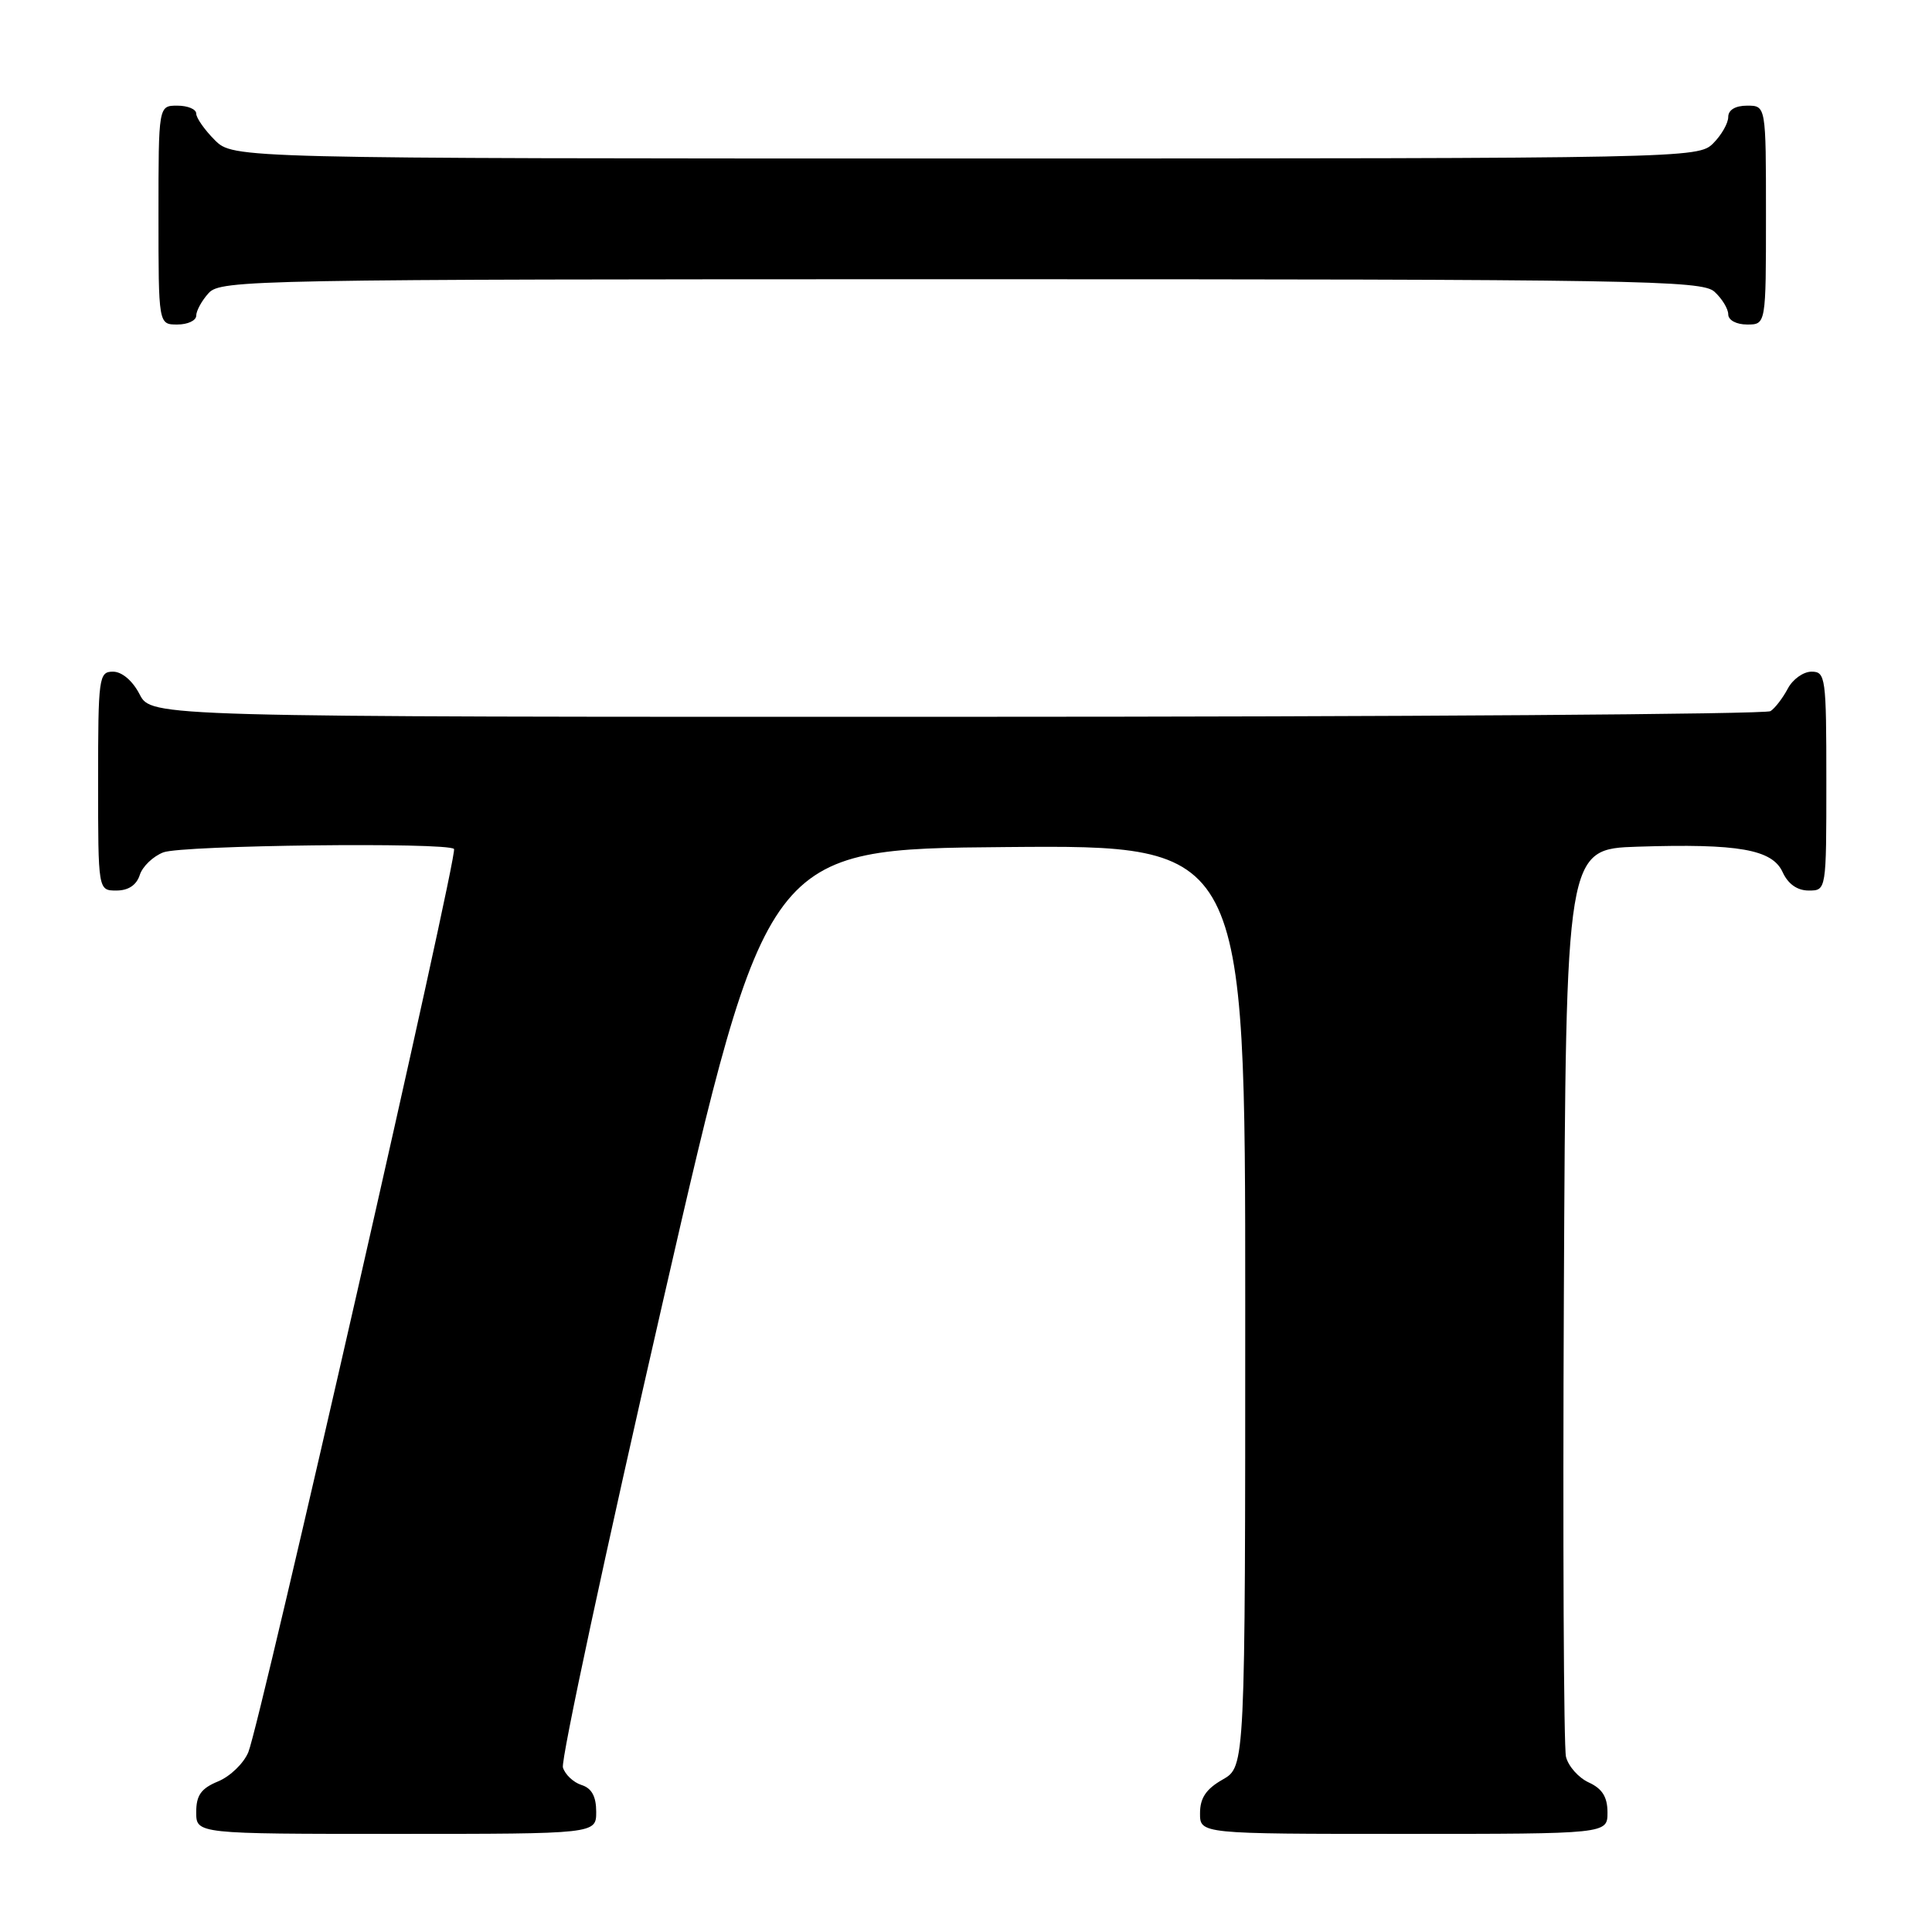 <?xml version="1.0" encoding="UTF-8" standalone="no"?>
<!DOCTYPE svg PUBLIC "-//W3C//DTD SVG 1.1//EN" "http://www.w3.org/Graphics/SVG/1.1/DTD/svg11.dtd" >
<svg xmlns="http://www.w3.org/2000/svg" xmlns:xlink="http://www.w3.org/1999/xlink" version="1.1" viewBox="0 0 256 256">
 <g >
 <path fill="currentColor"
d=" M 79.00 240.07 C 79.00 238.04 78.40 236.94 77.05 236.52 C 75.98 236.18 74.87 235.13 74.59 234.20 C 74.30 233.26 80.26 205.50 87.83 172.50 C 101.59 112.50 101.59 112.50 133.29 112.24 C 165.00 111.97 165.00 111.97 165.00 173.03 C 165.00 234.09 165.00 234.09 162.01 235.80 C 159.82 237.04 159.01 238.25 159.01 240.25 C 159.00 243.00 159.00 243.00 186.00 243.00 C 213.00 243.00 213.00 243.00 213.00 240.16 C 213.00 238.11 212.31 237.01 210.53 236.19 C 209.17 235.57 207.81 234.04 207.50 232.78 C 207.20 231.53 207.07 203.95 207.22 171.50 C 207.50 112.50 207.50 112.50 217.00 112.19 C 230.35 111.76 234.84 112.55 236.21 115.57 C 236.93 117.14 238.15 118.00 239.66 118.00 C 242.00 118.00 242.00 118.00 242.00 103.50 C 242.00 89.75 241.90 89.00 240.04 89.00 C 238.95 89.00 237.54 90.01 236.89 91.25 C 236.23 92.49 235.21 93.83 234.60 94.23 C 234.00 94.64 185.47 94.98 126.78 94.98 C 20.05 95.00 20.05 95.00 18.50 92.00 C 17.57 90.20 16.16 89.00 14.97 89.00 C 13.10 89.00 13.00 89.73 13.00 103.50 C 13.00 118.00 13.00 118.00 15.43 118.00 C 17.01 118.00 18.09 117.28 18.52 115.94 C 18.88 114.81 20.29 113.46 21.65 112.94 C 24.16 111.99 59.25 111.58 60.16 112.49 C 60.74 113.07 34.52 228.19 32.91 232.16 C 32.31 233.63 30.52 235.37 28.91 236.04 C 26.65 236.97 26.00 237.88 26.00 240.12 C 26.00 243.00 26.00 243.00 52.50 243.00 C 79.00 243.00 79.00 243.00 79.00 240.07 Z  M 26.00 41.83 C 26.00 41.18 26.74 39.83 27.65 38.83 C 29.24 37.08 33.64 37.00 127.33 37.00 C 217.13 37.00 225.50 37.14 227.17 38.65 C 228.18 39.57 229.00 40.92 229.00 41.65 C 229.00 42.42 230.07 43.00 231.50 43.00 C 234.00 43.00 234.00 43.00 234.00 28.50 C 234.00 14.00 234.00 14.00 231.50 14.00 C 229.94 14.00 229.00 14.57 229.00 15.50 C 229.00 16.33 228.10 17.90 227.00 19.00 C 225.03 20.97 223.67 21.00 127.95 21.00 C 30.91 21.00 30.91 21.00 28.45 18.55 C 27.10 17.20 26.00 15.62 26.00 15.05 C 26.00 14.47 24.88 14.00 23.50 14.00 C 21.00 14.00 21.00 14.00 21.00 28.50 C 21.00 43.00 21.00 43.00 23.50 43.00 C 24.88 43.00 26.00 42.47 26.00 41.83 Z "/>
</g>
</svg>
